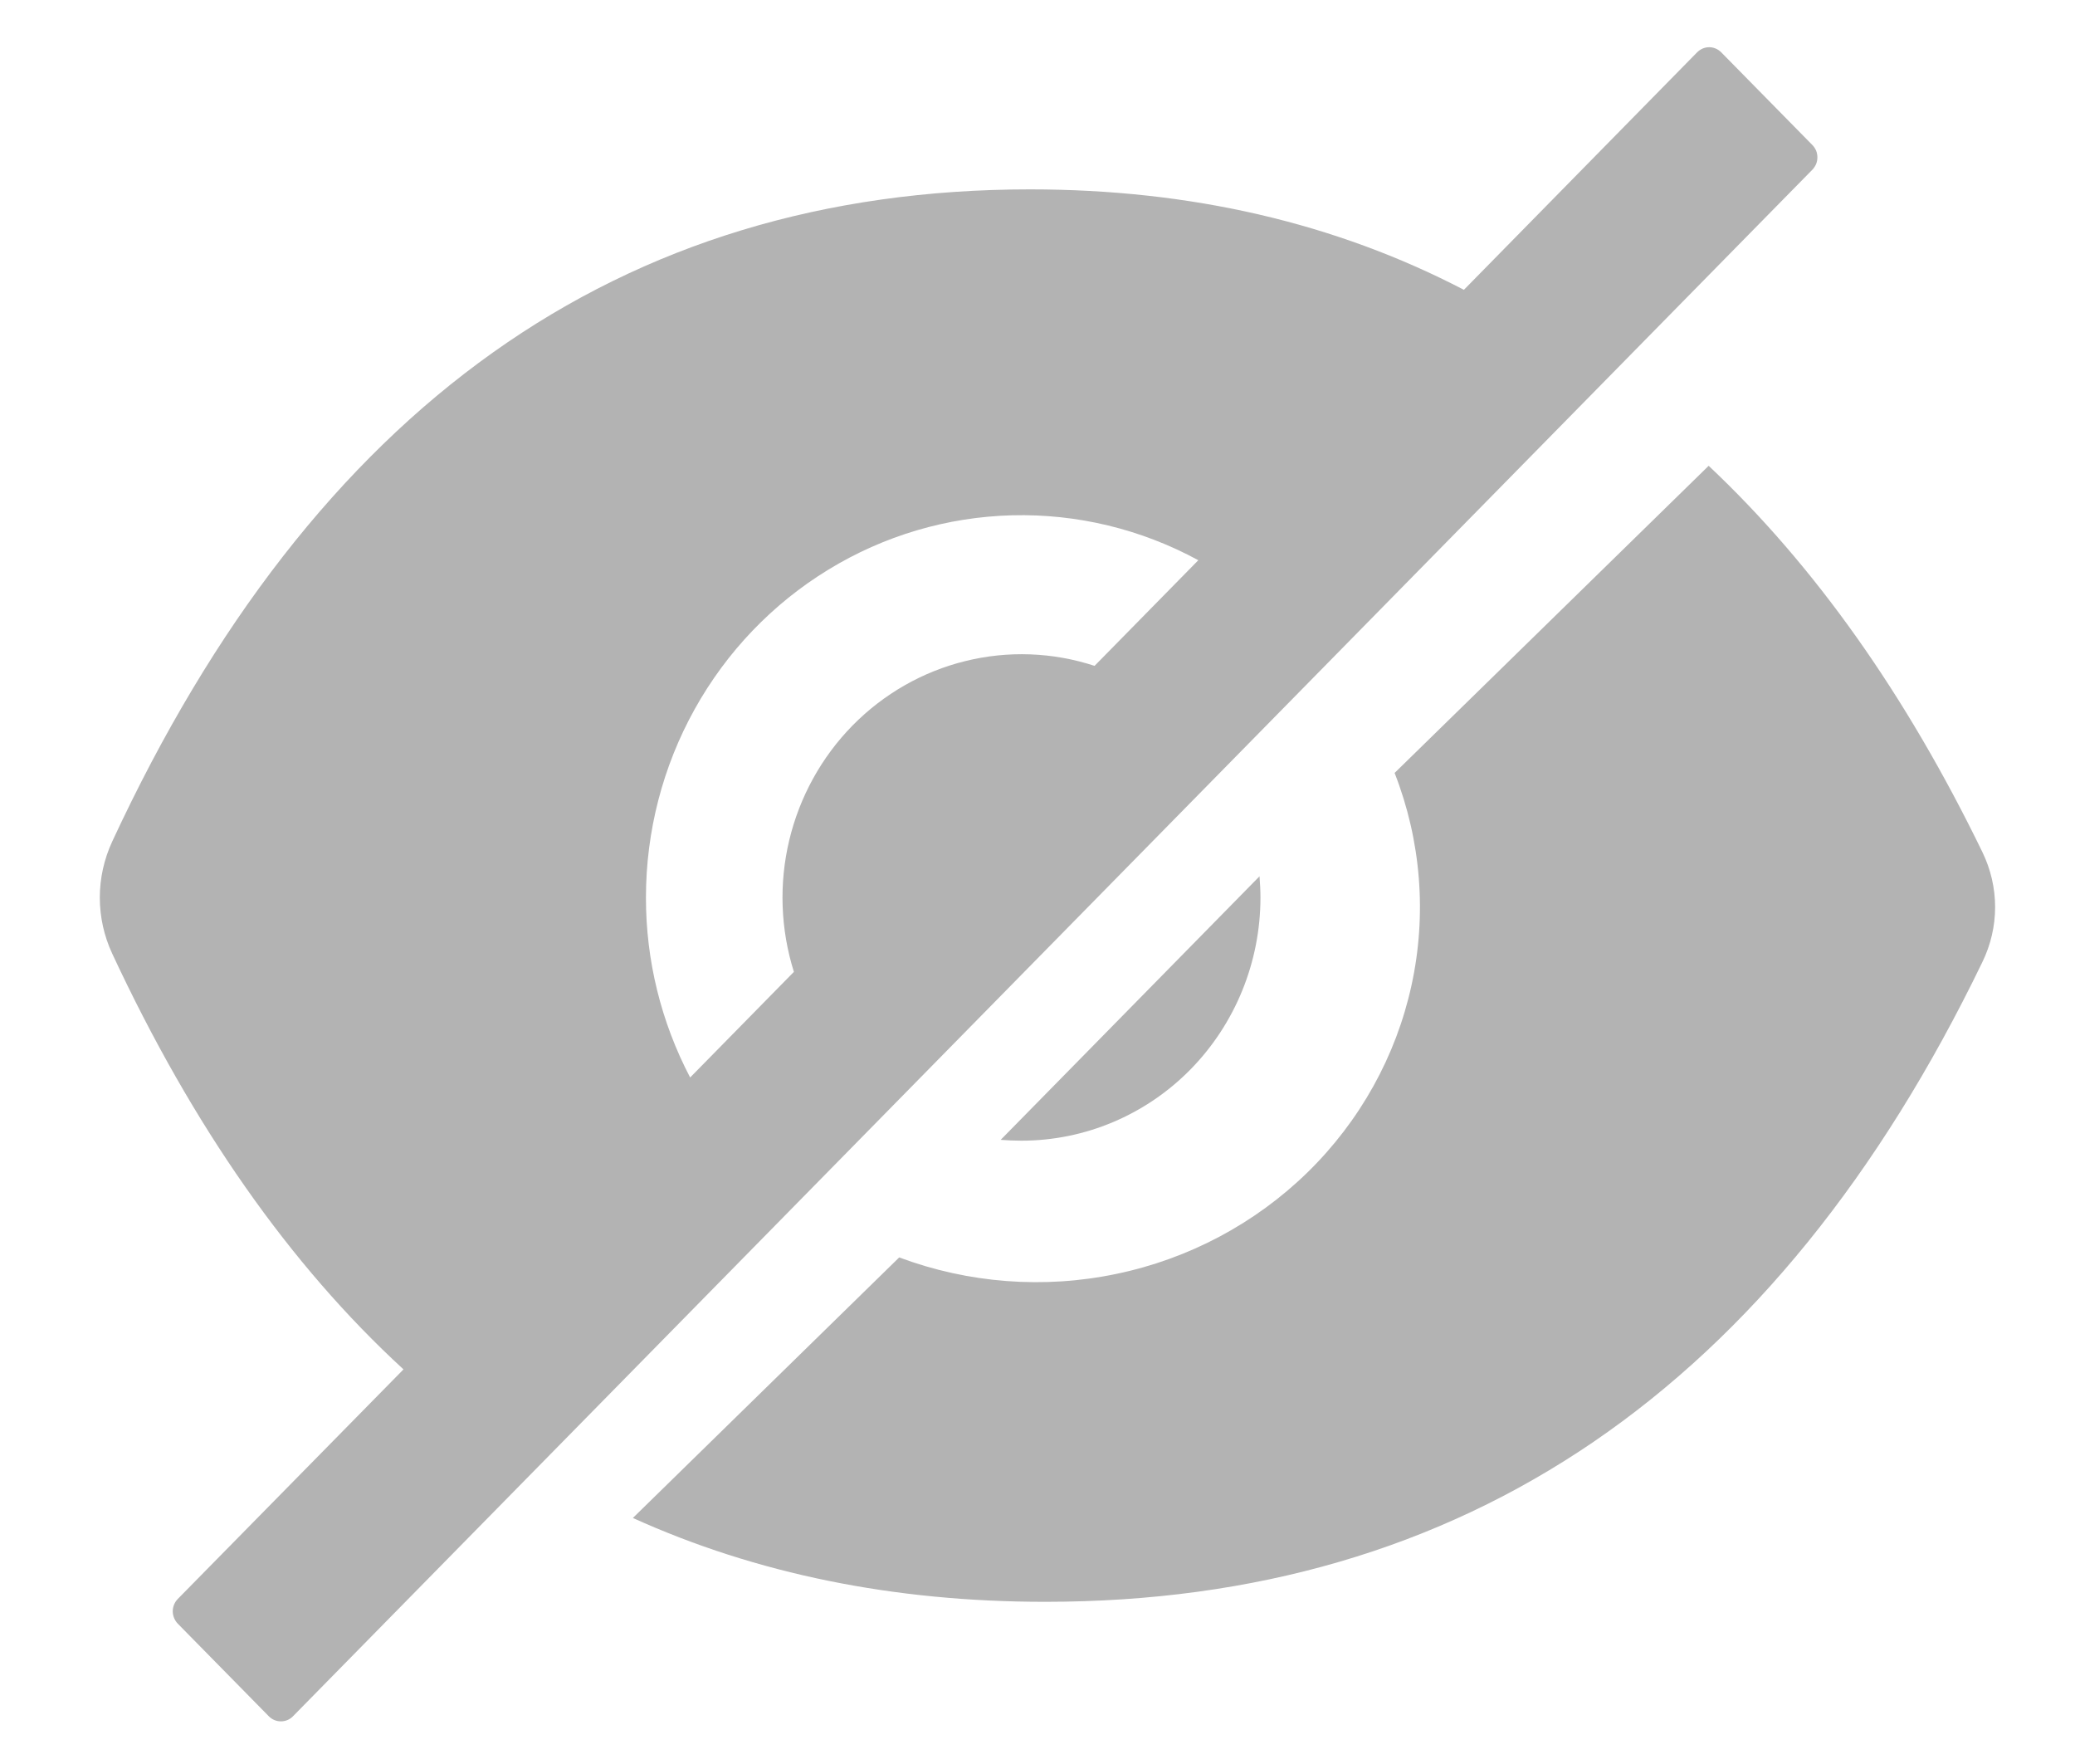 <svg width="20" height="17" viewBox="0 0 20 17" fill="none" xmlns="http://www.w3.org/2000/svg">
<g id="Eyes">
<path id="Vector" opacity="0.3" d="M9.845 10.993C10.456 10.993 11.042 10.746 11.474 10.307C11.906 9.867 12.149 9.271 12.149 8.649C12.149 8.581 12.145 8.512 12.14 8.445L9.645 10.985C9.711 10.99 9.778 10.993 9.845 10.993ZM17.469 1.398L16.59 0.504C16.559 0.473 16.518 0.455 16.474 0.455C16.43 0.455 16.389 0.473 16.358 0.504L14.11 2.793C12.87 2.148 11.476 1.825 9.928 1.825C5.975 1.825 3.026 3.921 1.081 8.111C1.003 8.28 0.962 8.464 0.962 8.65C0.962 8.837 1.003 9.021 1.081 9.189C1.858 10.856 2.794 12.191 3.889 13.197L1.713 15.41C1.683 15.441 1.665 15.484 1.665 15.528C1.665 15.573 1.683 15.615 1.713 15.647L2.591 16.54C2.622 16.572 2.664 16.589 2.708 16.589C2.751 16.589 2.793 16.572 2.824 16.54L17.469 1.635C17.484 1.619 17.496 1.601 17.505 1.58C17.513 1.56 17.517 1.538 17.517 1.516C17.517 1.494 17.513 1.472 17.505 1.452C17.496 1.432 17.484 1.413 17.469 1.398ZM6.226 8.649C6.226 8.013 6.388 7.387 6.696 6.834C7.004 6.28 7.448 5.817 7.984 5.49C8.52 5.162 9.13 4.982 9.755 4.966C10.38 4.95 10.998 5.099 11.55 5.399L10.55 6.417C10.147 6.285 9.716 6.269 9.304 6.371C8.893 6.472 8.517 6.687 8.217 6.992C7.918 7.297 7.707 7.679 7.607 8.098C7.507 8.517 7.523 8.956 7.652 9.366L6.652 10.384C6.372 9.85 6.225 9.254 6.226 8.649Z" fill="black"/>
<path id="Vector_2" opacity="0.3" d="M19.108 8.213C18.369 6.691 17.489 5.449 16.469 4.489L13.442 7.449C13.697 8.101 13.754 8.812 13.605 9.495C13.456 10.178 13.108 10.804 12.603 11.298C12.098 11.791 11.458 12.132 10.759 12.277C10.061 12.423 9.334 12.367 8.667 12.118L6.1 14.629C7.291 15.168 8.616 15.437 10.074 15.437C14.11 15.437 17.122 13.381 19.108 9.27C19.188 9.105 19.23 8.924 19.23 8.742C19.23 8.559 19.188 8.378 19.108 8.213Z" fill="black"/>
</g>
</svg>
